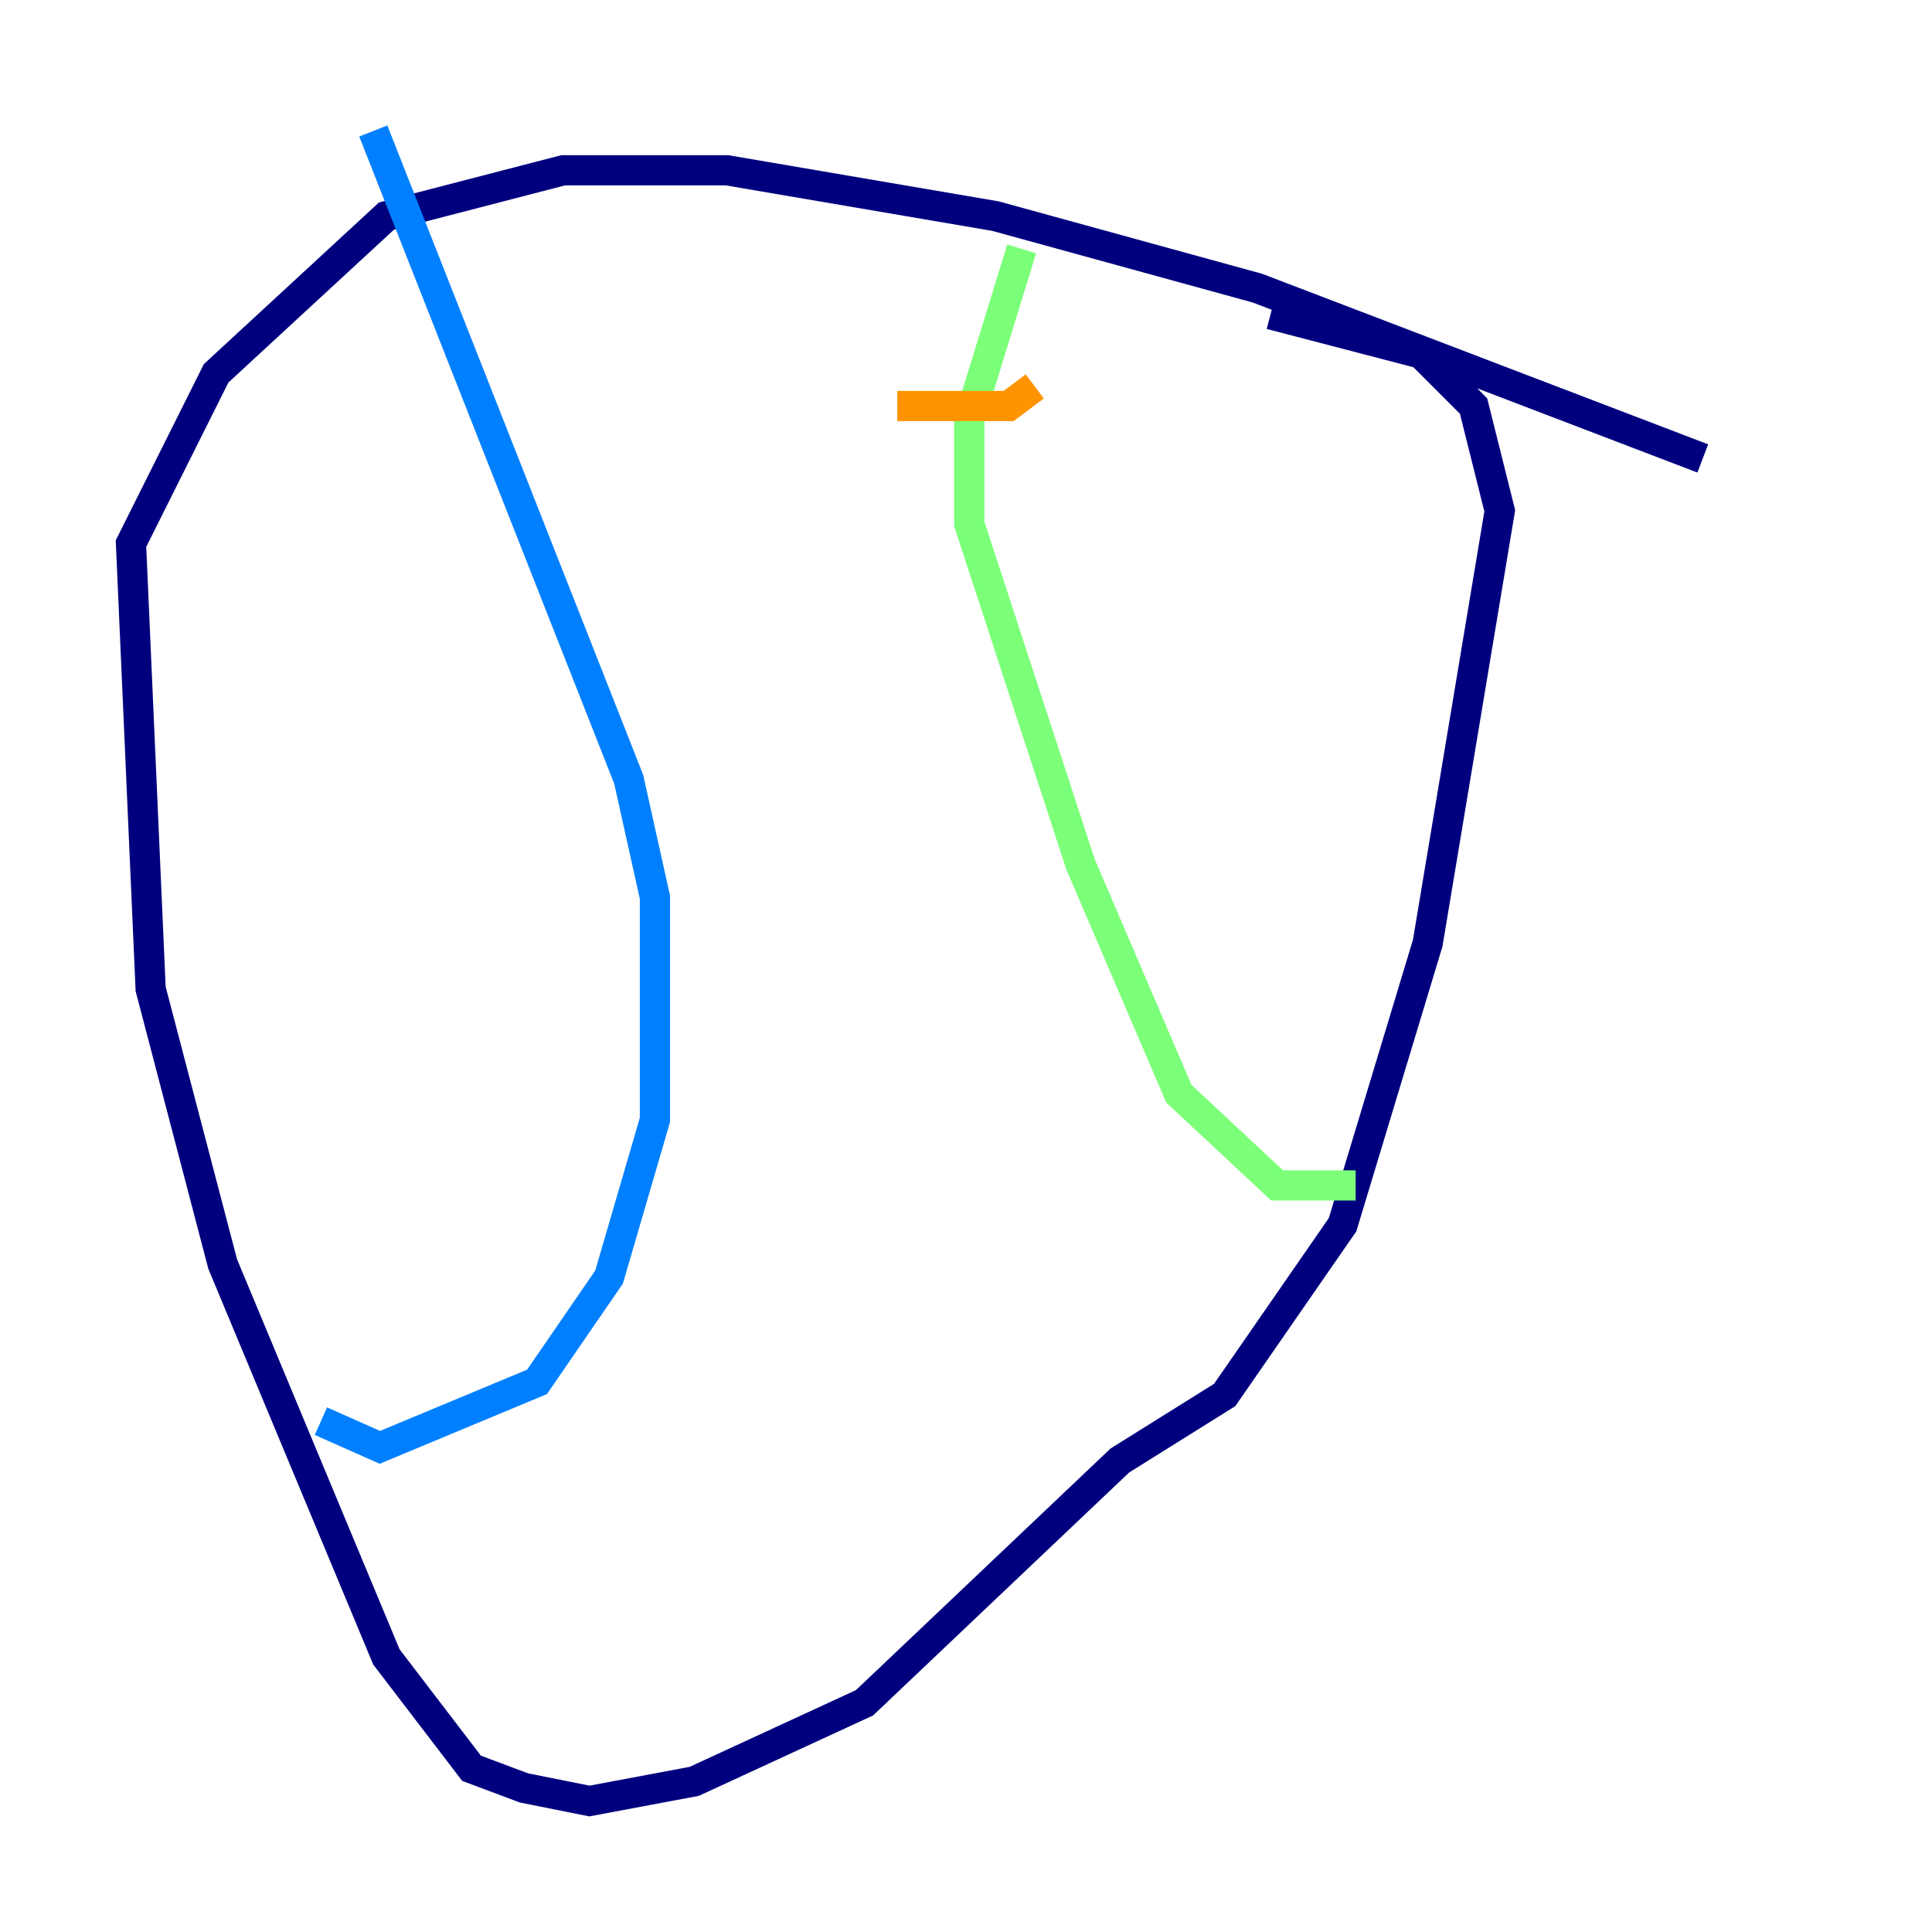 <?xml version="1.0" encoding="utf-8" ?>
<svg baseProfile="tiny" height="128" version="1.2" viewBox="0,0,128,128" width="128" xmlns="http://www.w3.org/2000/svg" xmlns:ev="http://www.w3.org/2001/xml-events" xmlns:xlink="http://www.w3.org/1999/xlink"><defs /><polyline fill="none" points="112.814,30.373 83.308,19.091 65.953,14.319 48.163,11.281 37.315,11.281 25.6,14.319 14.319,24.732 8.678,36.014 9.98,65.519 14.752,83.742 25.6,109.776 31.241,117.153 34.712,118.454 39.051,119.322 45.993,118.02 57.275,112.814 74.197,96.759 81.139,92.42 88.949,81.139 94.59,62.481 99.363,33.844 97.627,26.902 94.156,23.43 84.176,20.827" stroke="#00007f" stroke-width="2" /><polyline fill="none" points="24.732,8.678 41.654,51.634 43.39,59.444 43.39,74.197 40.352,84.61 35.58,91.552 25.166,95.891 21.261,94.156" stroke="#0080ff" stroke-width="2" /><polyline fill="none" points="67.688,16.488 64.217,27.77 64.217,34.712 71.593,57.275 78.102,72.461 84.61,78.536 89.817,78.536" stroke="#7cff79" stroke-width="2" /><polyline fill="none" points="59.444,26.902 66.82,26.902 68.556,25.6" stroke="#ff9400" stroke-width="2" /><polyline fill="none" points="63.783,40.352 63.783,40.352" stroke="#7f0000" stroke-width="2" /></svg>